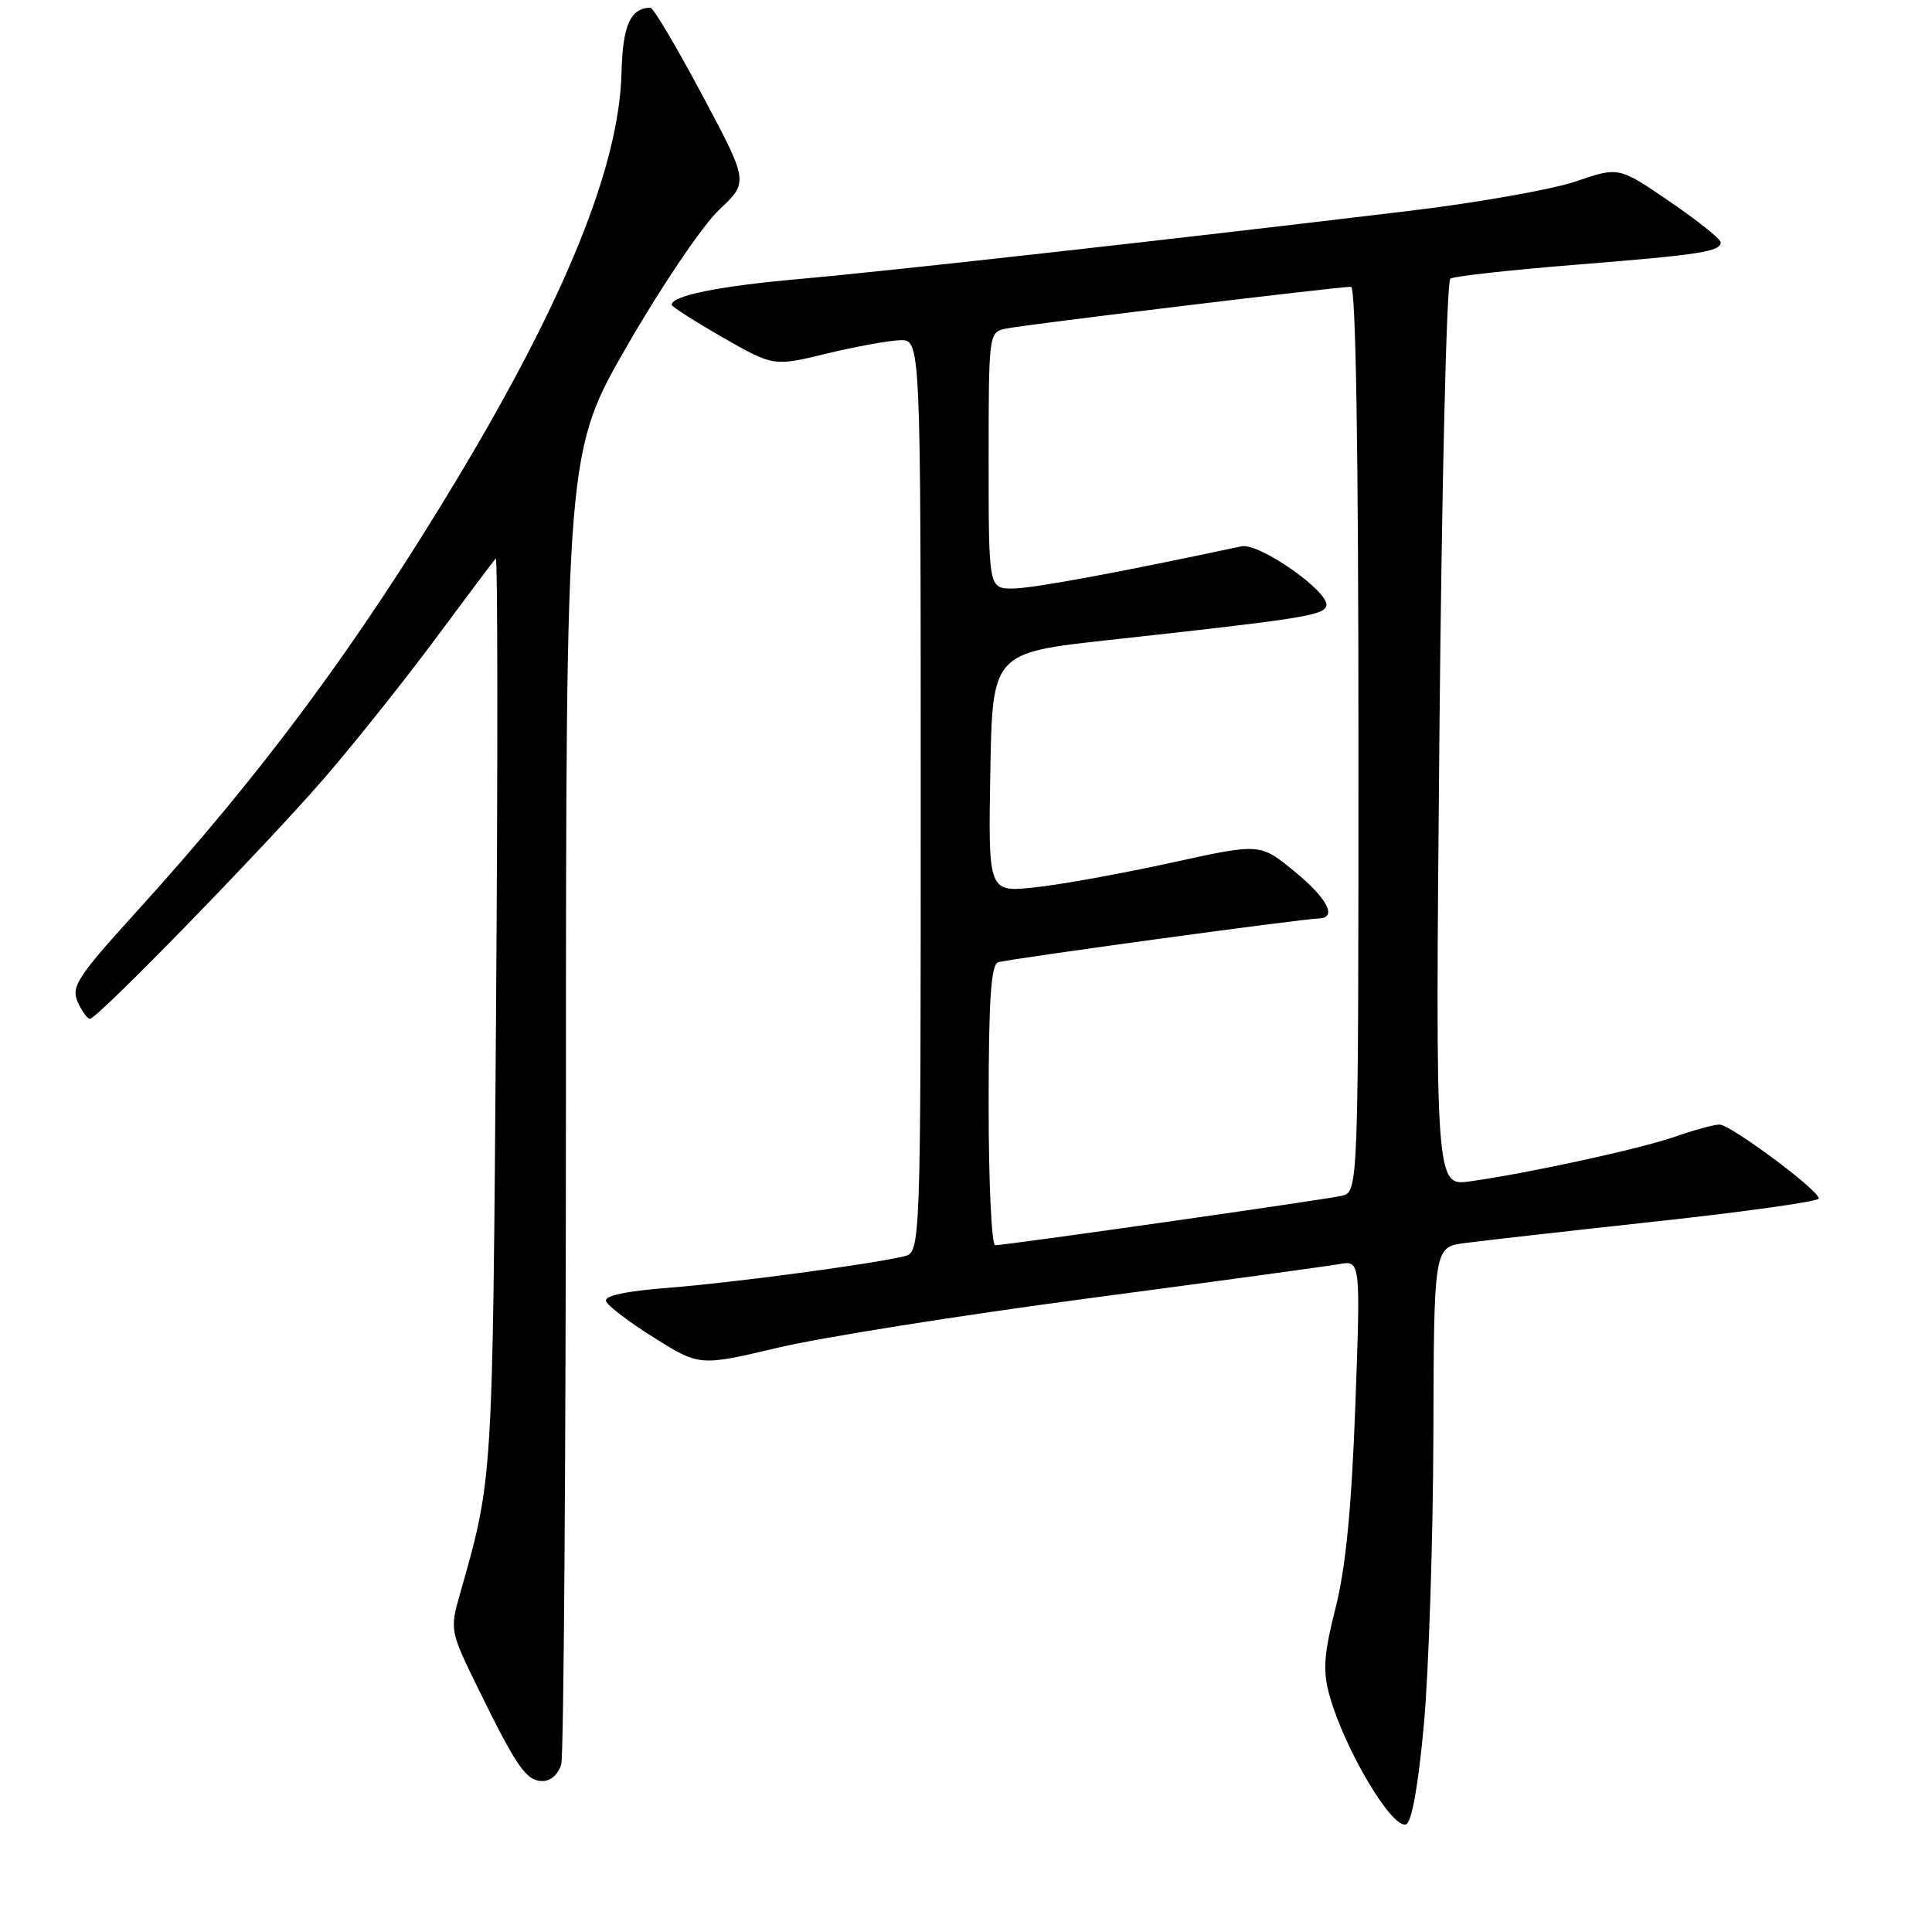 <?xml version="1.0" encoding="UTF-8" standalone="no"?>
<!DOCTYPE svg PUBLIC "-//W3C//DTD SVG 1.1//EN" "http://www.w3.org/Graphics/SVG/1.1/DTD/svg11.dtd" >
<svg xmlns="http://www.w3.org/2000/svg" xmlns:xlink="http://www.w3.org/1999/xlink" version="1.1" viewBox="0 0 256 256">
 <g >
 <path fill="currentColor"
d=" M 188.68 228.42 C 189.32 221.31 189.88 204.20 189.93 190.38 C 190.00 165.26 190.00 165.26 194.10 164.71 C 196.36 164.41 207.83 163.11 219.60 161.83 C 231.37 160.55 241.00 159.19 241.00 158.81 C 241.00 157.70 229.29 149.00 227.83 149.01 C 227.10 149.02 224.47 149.74 222.00 150.60 C 217.32 152.23 202.92 155.38 194.84 156.53 C 190.18 157.20 190.18 157.20 190.73 97.35 C 191.04 64.24 191.68 37.24 192.18 36.92 C 192.67 36.60 200.14 35.77 208.78 35.08 C 225.36 33.75 228.00 33.34 228.00 32.10 C 228.00 31.67 224.96 29.25 221.25 26.71 C 214.50 22.09 214.50 22.09 208.83 24.03 C 205.71 25.10 195.81 26.85 186.83 27.93 C 155.37 31.72 117.39 35.96 105.79 36.98 C 95.23 37.92 89.00 39.18 89.00 40.39 C 89.00 40.63 92.04 42.57 95.75 44.70 C 102.50 48.56 102.50 48.56 109.50 46.86 C 113.35 45.93 117.74 45.13 119.25 45.08 C 122.00 45.00 122.00 45.00 122.00 105.48 C 122.00 165.96 122.00 165.96 119.75 166.48 C 115.04 167.58 96.83 170.00 88.56 170.64 C 82.98 171.07 80.06 171.69 80.30 172.40 C 80.50 173.01 83.37 175.19 86.68 177.26 C 92.70 181.03 92.70 181.03 103.15 178.56 C 108.89 177.20 127.30 174.28 144.05 172.06 C 160.80 169.84 175.80 167.79 177.40 167.51 C 180.29 166.99 180.29 166.99 179.59 186.25 C 179.08 199.92 178.32 207.69 176.97 213.06 C 175.42 219.18 175.26 221.36 176.14 224.56 C 178.09 231.66 184.42 242.36 186.30 241.74 C 187.06 241.48 187.93 236.63 188.68 228.42 Z  M 74.37 233.75 C 74.70 232.51 74.98 192.88 74.99 145.68 C 75.00 59.86 75.00 59.86 83.18 45.68 C 87.67 37.88 93.12 29.84 95.28 27.81 C 99.20 24.12 99.20 24.12 93.03 12.56 C 89.64 6.20 86.56 1.01 86.18 1.02 C 83.52 1.08 82.51 3.34 82.35 9.71 C 82.03 22.04 74.89 39.64 60.55 63.50 C 47.31 85.53 34.77 102.44 18.01 120.89 C 10.26 129.43 9.40 130.75 10.29 132.75 C 10.85 133.99 11.58 135.00 11.92 135.00 C 12.90 135.00 35.00 112.30 42.91 103.18 C 46.87 98.60 53.52 90.27 57.67 84.68 C 61.82 79.08 65.43 74.28 65.69 74.00 C 65.95 73.73 65.97 100.73 65.73 134.00 C 65.27 196.80 65.34 195.77 60.93 211.27 C 59.60 215.96 59.64 216.15 63.37 223.77 C 68.52 234.26 69.74 236.00 71.91 236.00 C 72.99 236.00 74.02 235.06 74.37 233.75 Z  M 131.00 146.47 C 131.00 132.54 131.31 127.83 132.25 127.51 C 133.51 127.08 172.43 121.76 174.75 121.70 C 177.25 121.63 175.90 119.05 171.48 115.43 C 166.96 111.73 166.96 111.73 155.23 114.31 C 148.78 115.72 140.68 117.20 137.22 117.57 C 130.95 118.26 130.95 118.26 131.22 102.38 C 131.50 86.50 131.50 86.50 147.00 84.80 C 172.35 82.02 175.33 81.56 175.74 80.31 C 176.32 78.53 166.89 71.89 164.50 72.39 C 148.20 75.87 136.88 77.96 134.25 77.98 C 131.00 78.00 131.00 78.00 131.00 61.02 C 131.00 44.22 131.02 44.03 133.25 43.55 C 135.52 43.05 177.20 38.00 179.02 38.00 C 179.65 38.00 180.00 59.49 180.00 97.98 C 180.00 157.96 180.00 157.96 177.75 158.46 C 175.25 159.01 133.24 165.00 131.87 165.00 C 131.39 165.00 131.00 156.66 131.00 146.47 Z "/>
</g>
</svg>